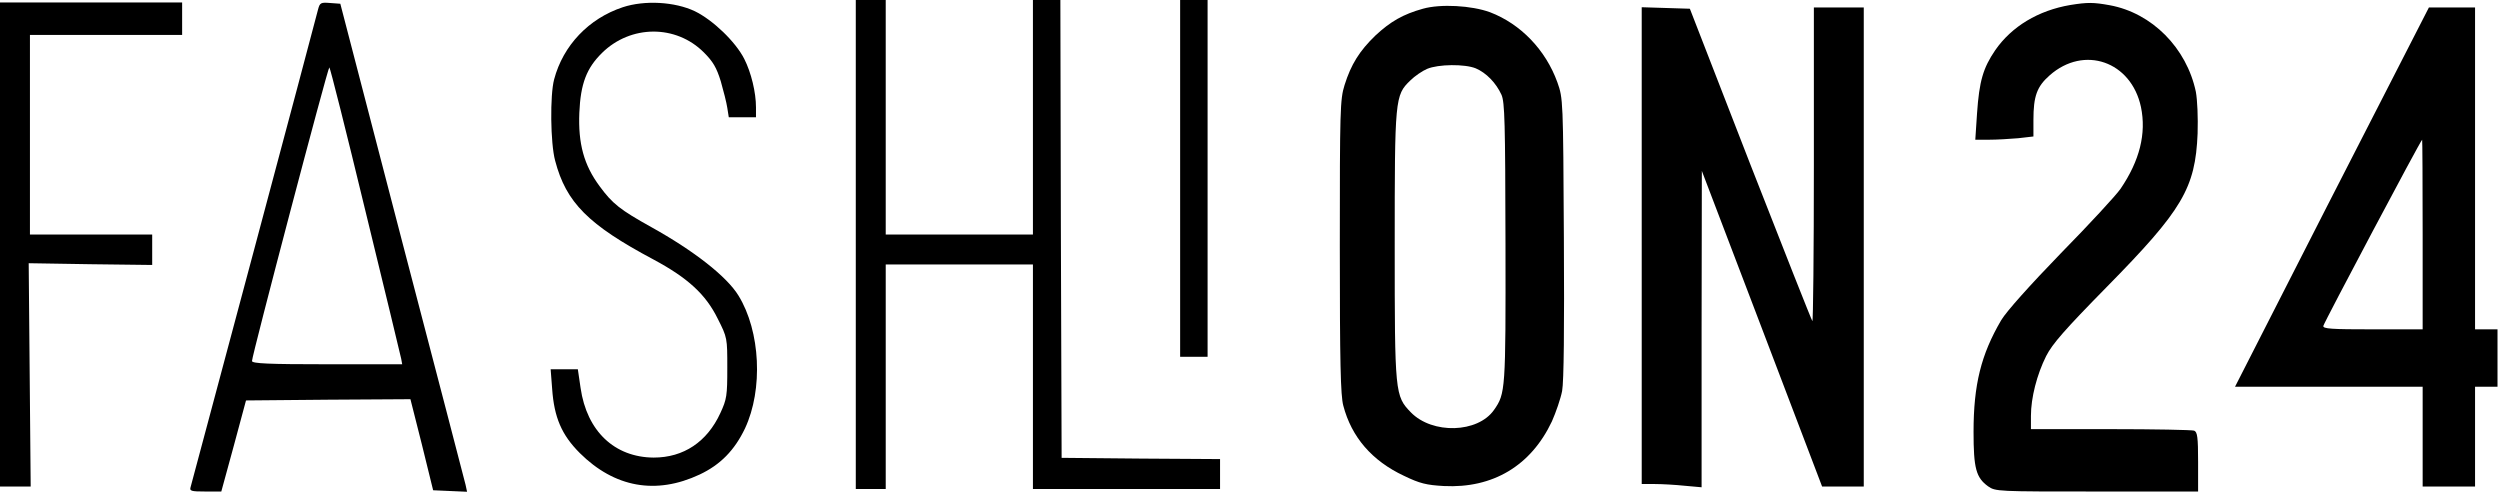 <?xml version="1.0" standalone="no"?>
<!DOCTYPE svg PUBLIC "-//W3C//DTD SVG 20010904//EN"
 "http://www.w3.org/TR/2001/REC-SVG-20010904/DTD/svg10.dtd">
<svg version="1.0" xmlns="http://www.w3.org/2000/svg"
 width="1002pt" height="198pt" viewBox="0 0 1002 198"
 preserveAspectRatio="xMidYMid meet">

<g transform="translate(0,198) scale(0.1,-0.1)"
fill="#000000" stroke="none">
<path d="M3430 1000 l0 -980 60 0 60 0 0 450 0 450 295 0 295 0 0 -450 0 -450
375 0 375 0 0 60 0 60 -317 2 -318 3 -3 918 -2 917 -55 0 -55 0 0 -470 0 -470
-295 0 -295 0 0 470 0 470 -60 0 -60 0 0 -980z"/>
<path d="M4730 1265 l0 -715 55 0 55 0 0 715 0 715 -55 0 -55 0 0 -715z"/>
<path d="M0 1000 l0 -970 62 0 61 0 -4 447 -4 448 248 -4 247 -3 0 61 0 61
-245 0 -245 0 0 400 0 400 305 0 305 0 0 65 0 65 -365 0 -365 0 0 -970z"/>
<path d="M1275 1943 c-9 -39 -505 -1894 -511 -1915 -5 -16 2 -18 59 -18 l64 0
50 183 49 182 330 3 329 2 46 -182 45 -183 68 -3 68 -3 -6 28 c-4 15 -118 456
-255 978 l-247 950 -41 3 c-37 3 -41 1 -48 -25z m189 -806 c77 -314 141 -582
144 -595 l4 -22 -301 0 c-234 0 -301 3 -301 13 -1 19 304 1177 310 1177 3 0
68 -258 144 -573z"/>
<path d="M2496 1951 c-136 -45 -239 -153 -275 -289 -17 -63 -15 -256 4 -326
44 -168 133 -257 394 -396 138 -74 210 -140 258 -238 38 -75 38 -77 38 -196 0
-112 -2 -126 -28 -182 -53 -115 -147 -178 -267 -178 -157 1 -268 106 -293 279
l-11 75 -54 0 -55 0 6 -78 c8 -115 38 -185 111 -258 139 -138 305 -168 480
-86 83 39 140 97 182 185 73 156 62 389 -26 532 -47 77 -179 180 -350 275
-124 69 -155 93 -207 164 -63 85 -86 171 -81 294 5 117 29 179 91 240 115 113
296 114 408 2 37 -37 51 -61 68 -116 11 -38 23 -86 26 -106 l6 -38 54 0 55 0
0 40 c0 59 -19 139 -47 194 -35 69 -126 156 -198 191 -80 38 -201 45 -289 16z"/>
<path d="M8298 1960 c-129 -22 -235 -86 -301 -181 -49 -72 -64 -124 -73 -253
l-7 -106 55 0 c30 0 83 3 117 6 l61 7 0 66 c0 96 14 134 65 179 138 122 327
56 366 -127 22 -106 -5 -215 -82 -328 -18 -26 -126 -143 -239 -258 -124 -128
-218 -233 -239 -268 -81 -138 -111 -259 -111 -448 0 -146 10 -183 58 -218 30
-21 37 -21 436 -21 l406 0 0 119 c0 99 -3 120 -16 125 -9 3 -159 6 -335 6
l-319 0 0 53 c0 73 24 166 61 240 25 49 75 106 243 277 303 308 355 395 364
615 2 65 -1 134 -7 167 -37 176 -176 316 -345 347 -66 12 -89 12 -158 1z"/>
<path d="M5703 1945 c-79 -22 -130 -51 -191 -108 -63 -61 -97 -115 -123 -198
-18 -57 -19 -101 -19 -647 0 -465 3 -598 14 -638 33 -126 115 -221 243 -281
64 -31 90 -37 160 -41 196 -10 349 81 433 259 16 36 35 91 41 122 7 38 9 250
7 615 -3 553 -3 557 -26 622 -47 130 -147 234 -270 281 -74 27 -198 34 -269
14z m212 -239 c42 -18 81 -58 103 -106 13 -30 15 -107 16 -595 1 -592 0 -602
-46 -668 -65 -93 -247 -98 -333 -10 -64 66 -65 75 -65 668 0 590 1 603 62 662
18 18 49 39 68 47 45 19 151 20 195 2z"/>
<path d="M6580 995 l0 -955 53 0 c28 0 82 -3 120 -7 l67 -6 0 634 1 634 241
-632 241 -633 84 0 83 0 0 960 0 960 -100 0 -100 0 0 -632 c0 -347 -3 -629 -6
-625 -3 3 -115 286 -249 629 l-242 623 -97 3 -96 3 0 -956z"/>
<path d="M9526 1542 c-115 -224 -290 -566 -388 -759 l-180 -353 376 0 376 0 0
-200 0 -200 105 0 105 0 0 200 0 200 45 0 45 0 0 115 0 115 -45 0 -45 0 0 645
0 645 -92 0 -93 0 -209 -408z m184 -502 l0 -380 -201 0 c-164 0 -200 2 -197
14 3 14 391 746 396 746 1 0 2 -171 2 -380z"/>
</g>
</svg>

